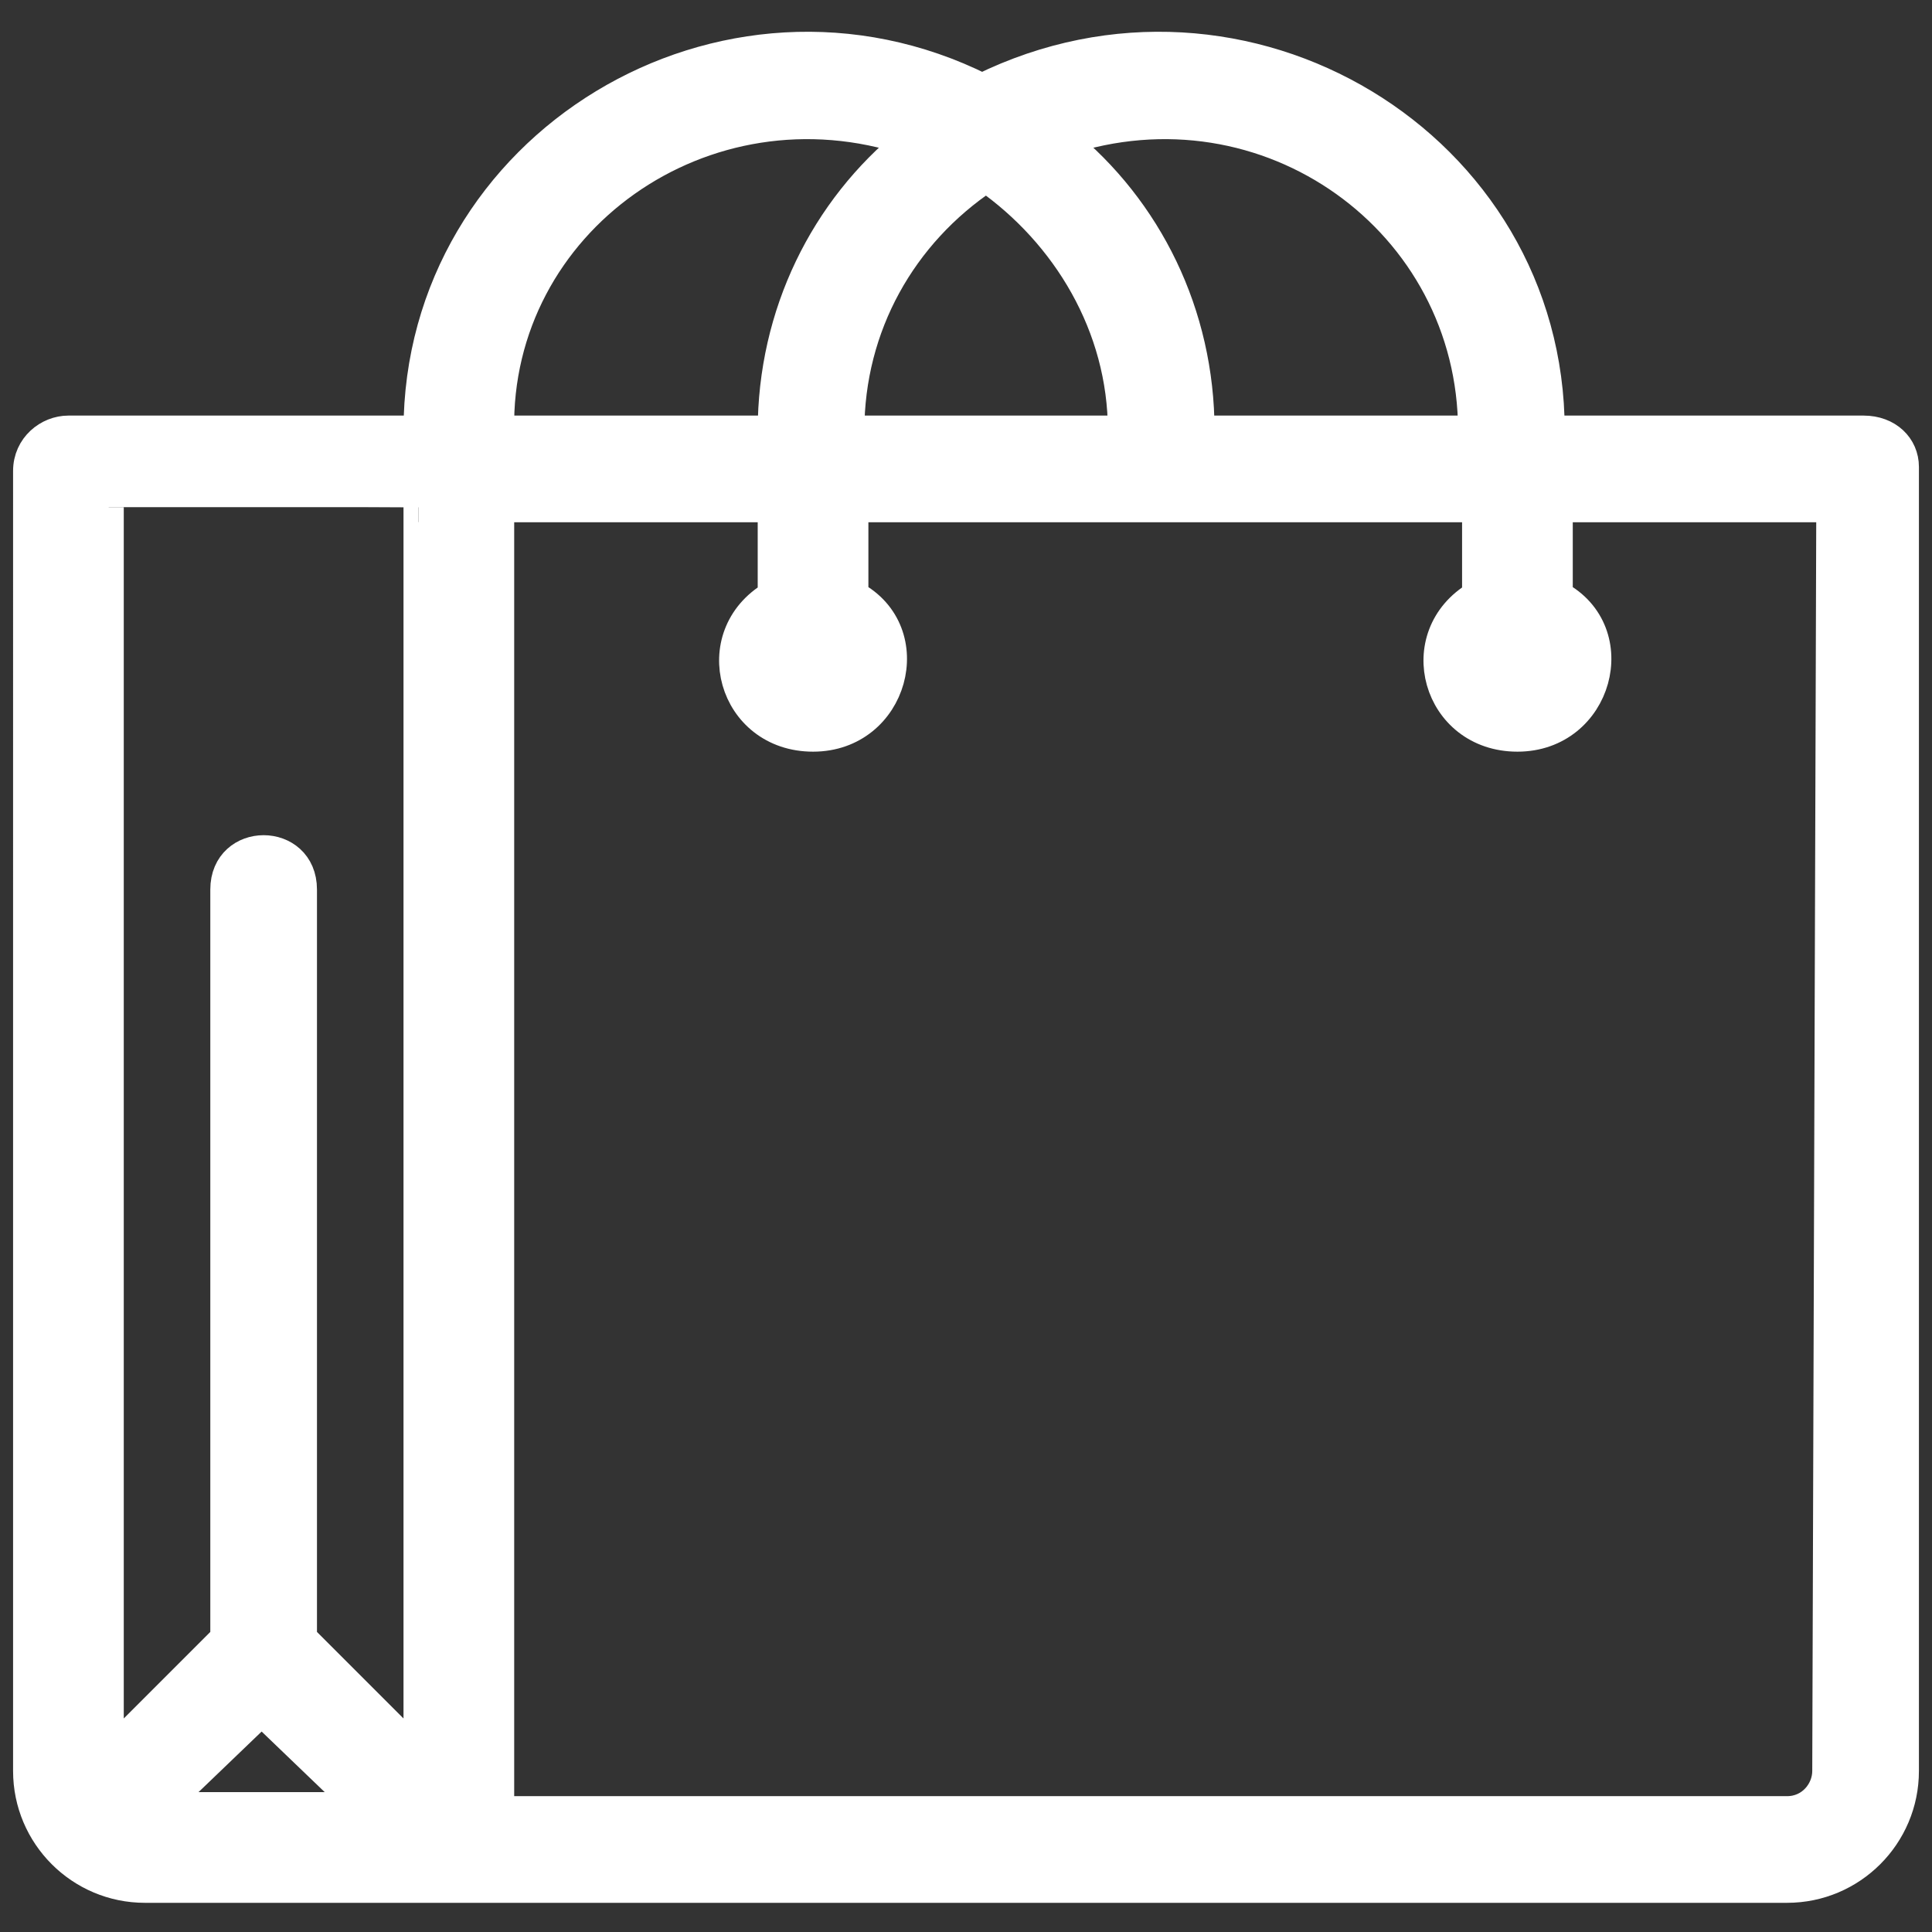 <?xml version="1.0" encoding="utf-8"?>
<!-- Generator: Adobe Illustrator 24.1.2, SVG Export Plug-In . SVG Version: 6.00 Build 0)  -->
<svg version="1.1" id="Layer_1" xmlns="http://www.w3.org/2000/svg" xmlns:xlink="http://www.w3.org/1999/xlink" x="0px" y="0px"
	 viewBox="0 0 48 48" style="enable-background:new 0 0 48 48;" xml:space="preserve">
<rect x="0" y="0" width="48" height="48" fill="#333333" stroke="none"/>
<style type="text/css">
	.st0{fill:#FFFFFF;stroke:#FFFFFF;stroke-width:0.75;stroke-miterlimit:10;}
</style>
<g>
	<path class="st0" d="M46.3,10.7h-7.8c0-7.1-7.6-11.7-14.1-8.5c-6.4-3.2-14,1.4-14,8.5H1.7c-0.5,0-1,0.4-1,1V44
		c0,1.6,1.3,2.9,2.9,2.9c15.5,0,25.4,0,40.8,0c1.6,0,2.9-1.3,2.9-2.9V11.6C47.3,11.1,46.9,10.7,46.3,10.7z M36.6,10.7h-6.8
		c0-2.9-1.3-5.5-3.4-7.2C31.5,1.8,36.6,5.5,36.6,10.7z M24.5,4.4c2,1.4,3.4,3.7,3.4,6.3h-6.8C21.1,8.1,22.4,5.8,24.5,4.4z M22.6,3.5
		c-2.1,1.7-3.4,4.3-3.4,7.2h-6.8C12.3,5.5,17.5,1.8,22.6,3.5z M6.5,42.5L9,44.9H4L6.5,42.5z M10.4,12.6v31l-2.9-2.9V22.1
		c0-1.3-1.9-1.3-1.9,0v18.6l-2.9,2.9v-31C2.7,12.6,10.4,12.6,10.4,12.6z M45.4,44c0,0.5-0.4,1-1,1h-32V12.6h6.8v2.2
		c-1.7,1-1,3.5,1,3.5s2.7-2.6,1-3.5v-2.2h15.5v2.2c-1.7,1-1,3.5,1,3.5s2.7-2.6,1-3.5v-2.2h6.8L45.4,44L45.4,44z"/>
</g>
</svg>

